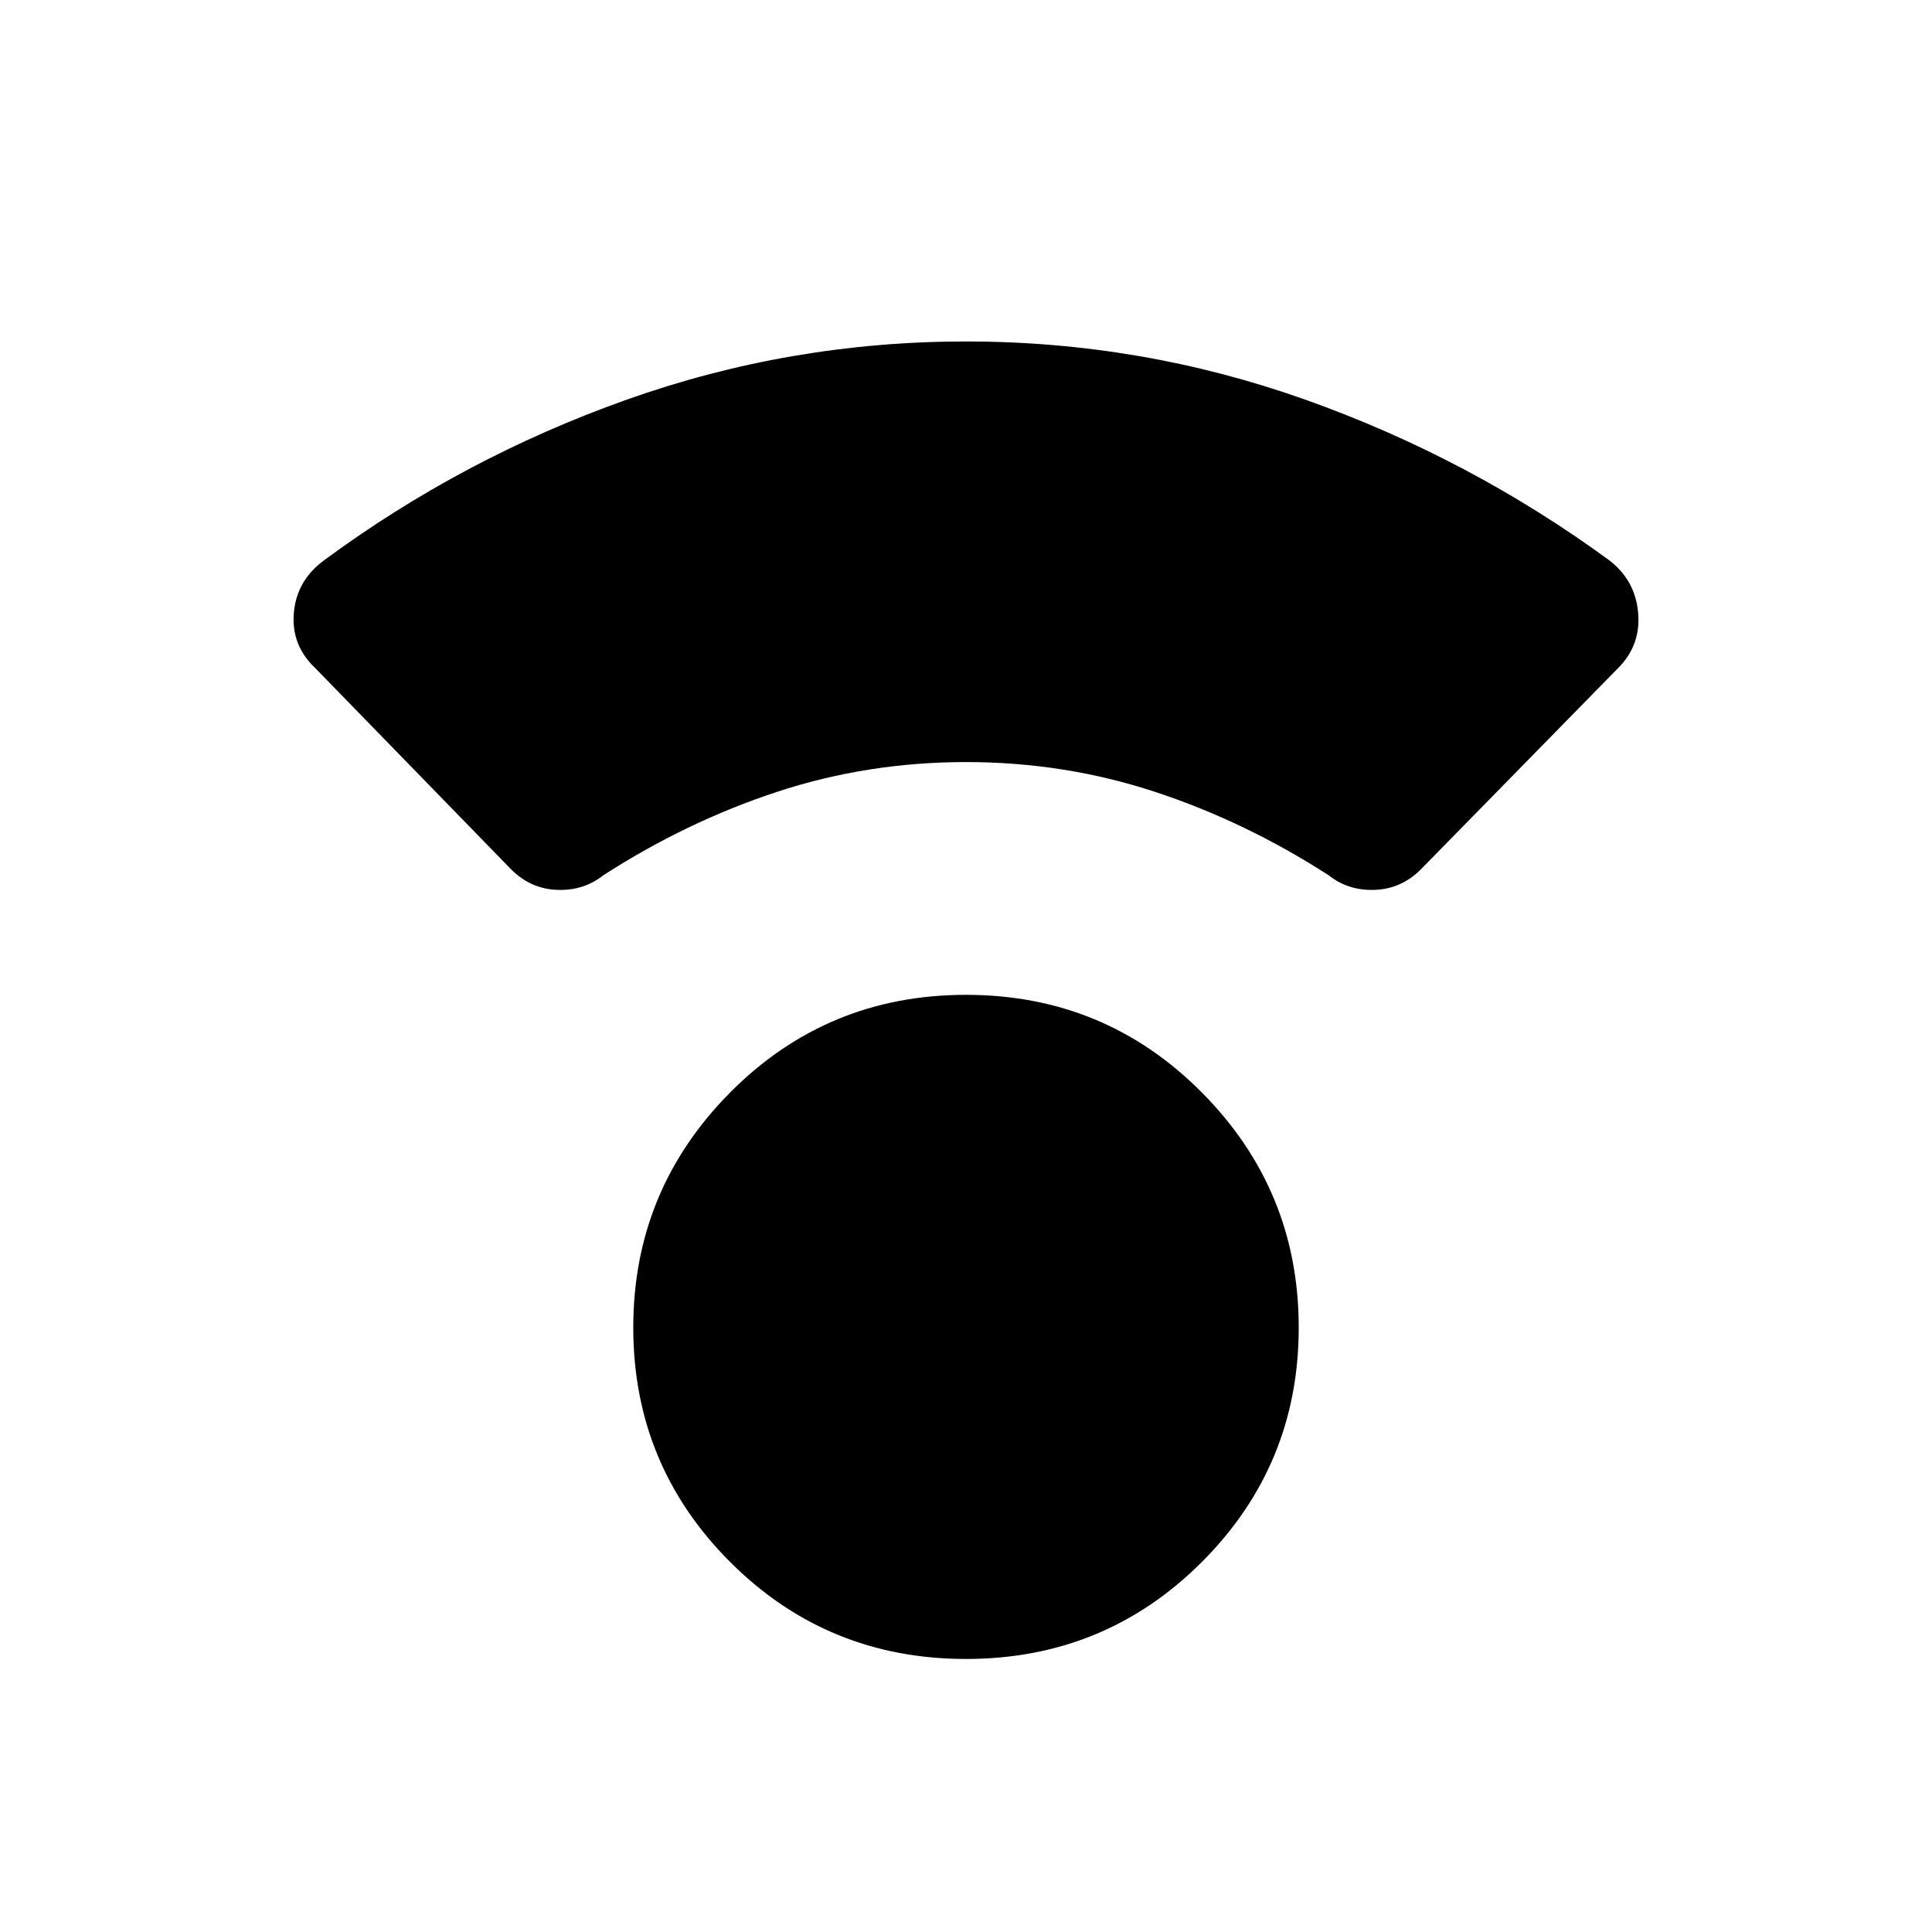 <svg xmlns="http://www.w3.org/2000/svg" height="40" viewBox="0 -960 960 960" width="40"><path d="M480-135.67q-69 0-117.17-48.16-48.16-48.17-48.16-116.5 0-68.34 48.16-116.84Q411-465.67 480-465.67t117.17 48.5q48.16 48.5 48.16 116.84 0 68.33-48.16 116.5Q549-135.67 480-135.67Zm0-445.66q-49 0-94 14.83T299.67-525q-9.67 7.67-22.84 7.17-13.16-.5-22.83-10.17l-97.33-100q-12-11.33-10.67-27.33 1.33-16 14.67-26 69-51 150.5-80t168.83-29q87.33 0 168.83 29 81.5 29 151.17 80 12.67 10 14 26T804-628l-98 100q-9.67 9.67-22.83 10.17-13.17.5-22.84-7.17Q619-551.67 574-566.5q-45-14.83-94-14.83Z"/></svg>